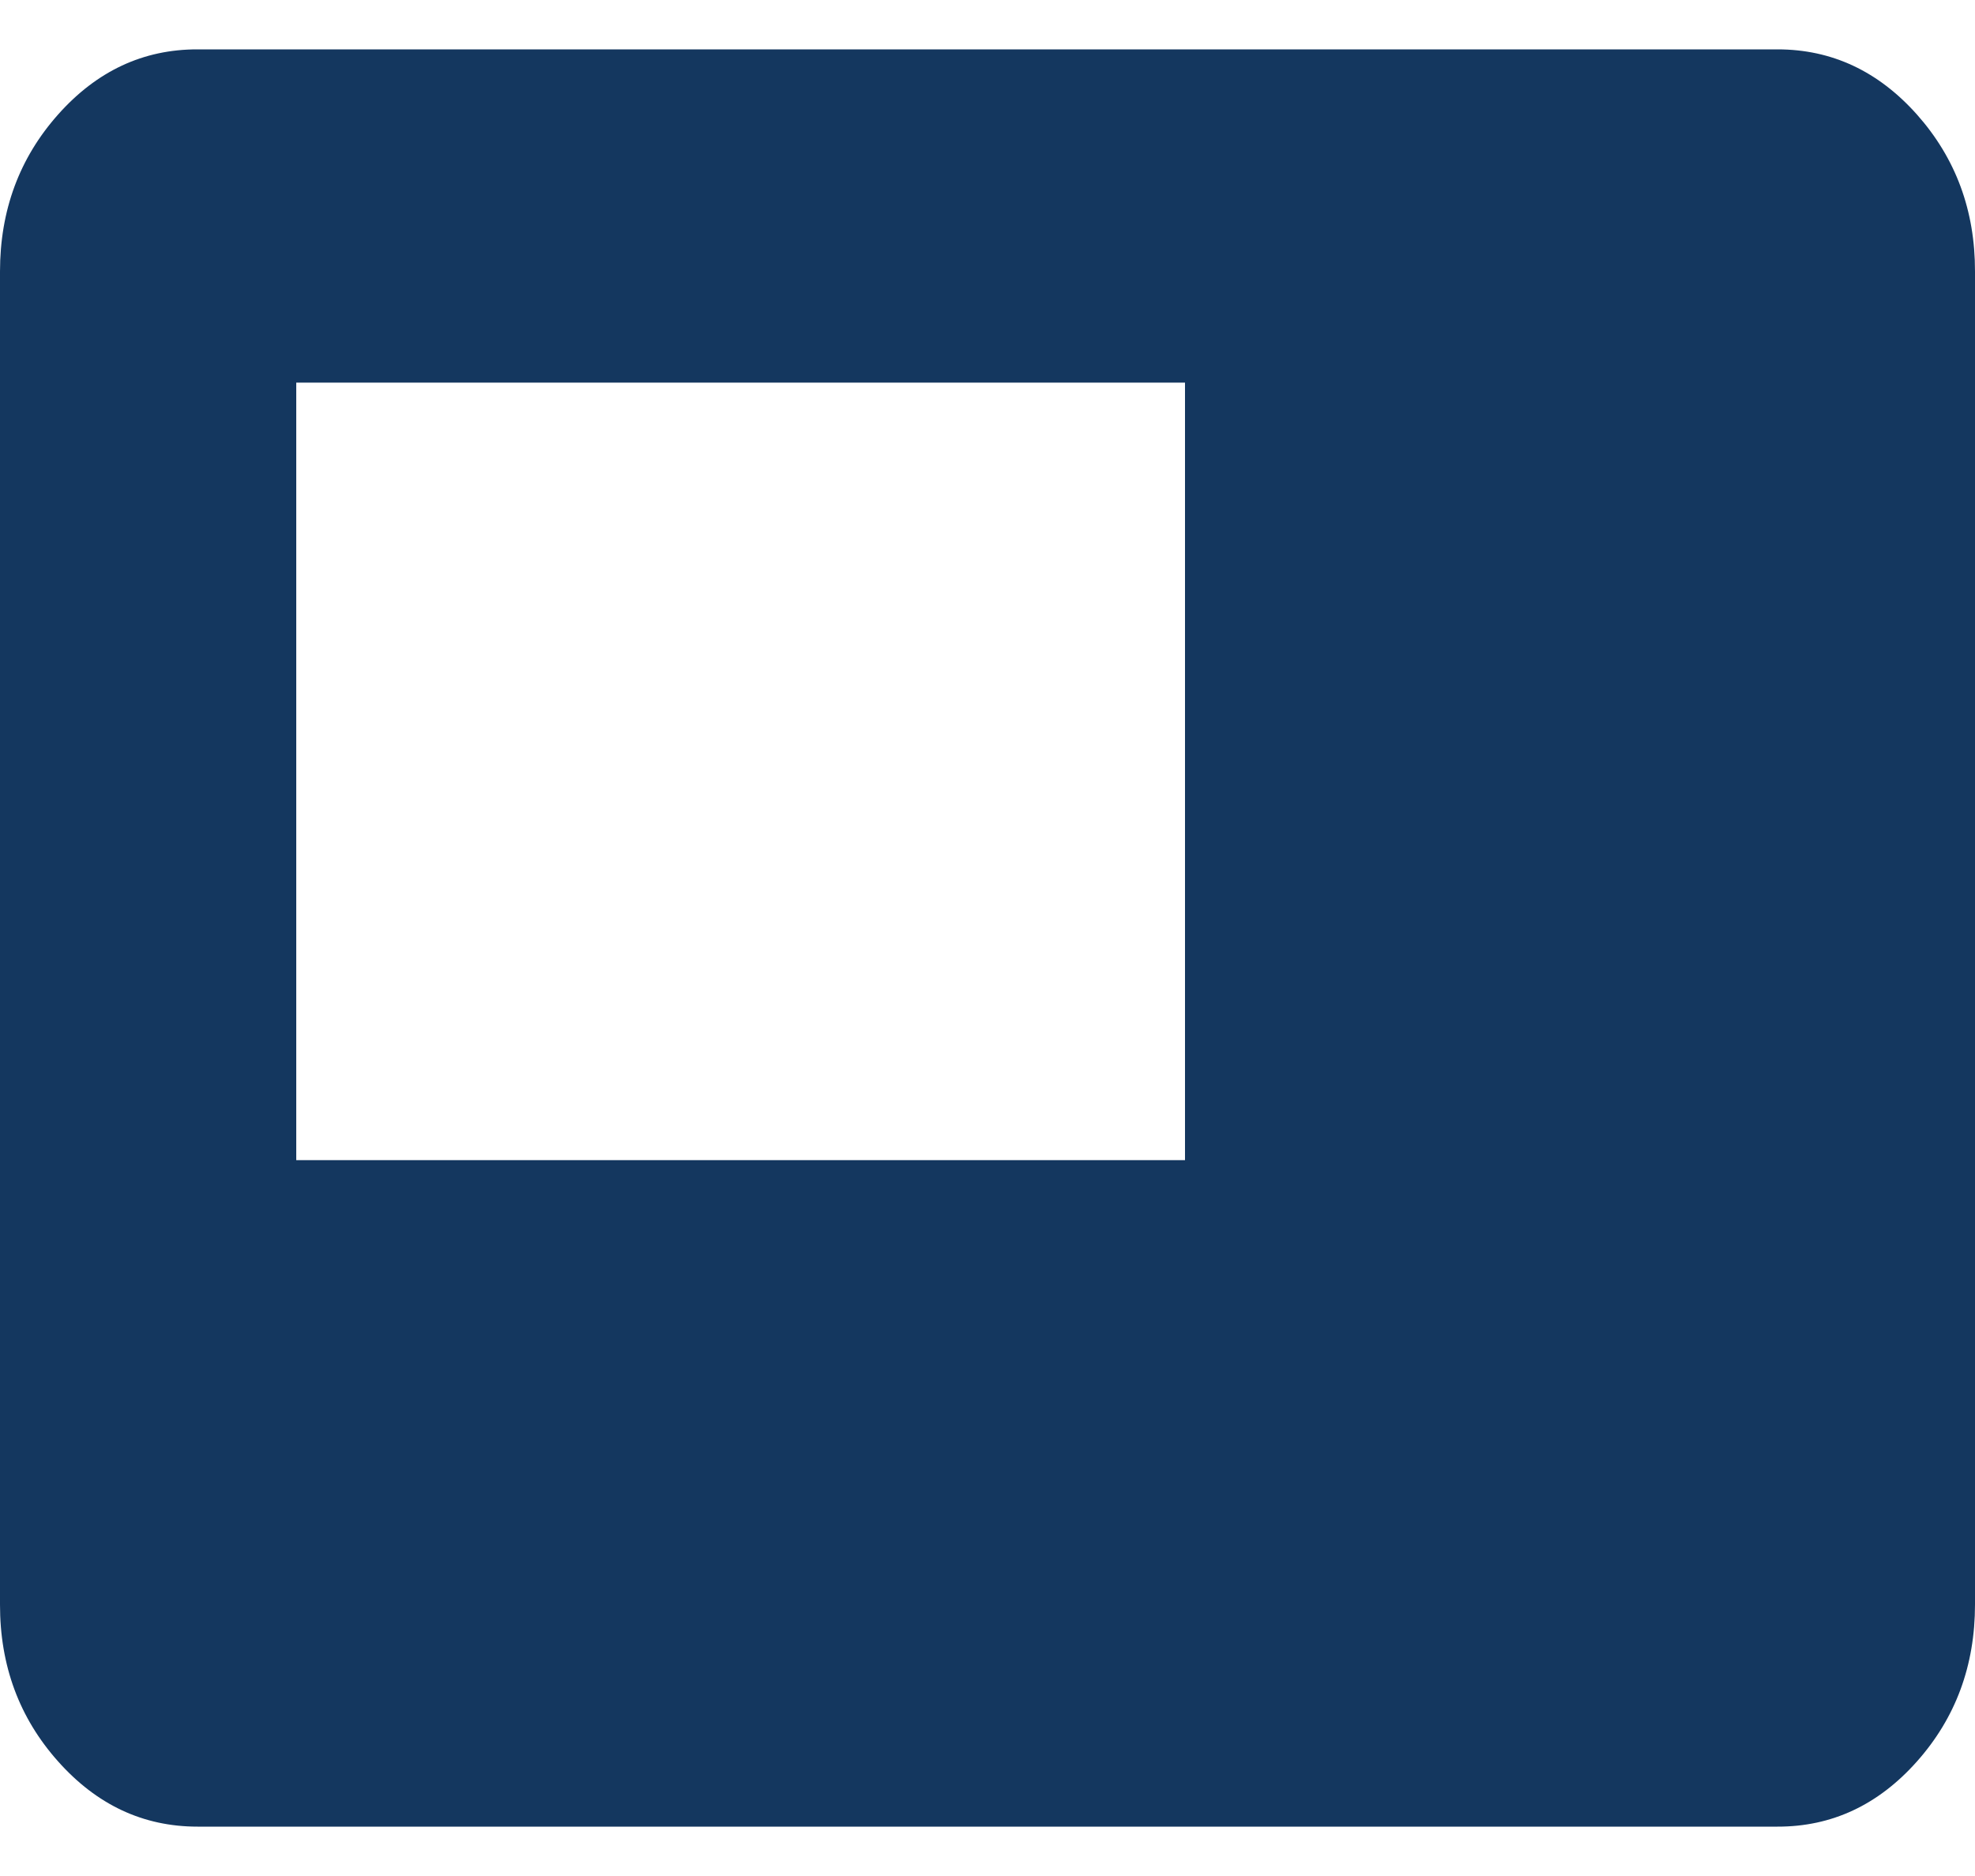 <svg width="20" height="19" viewBox="0 0 20 19" fill="none" xmlns="http://www.w3.org/2000/svg">
<path d="M3 11.75H12V3.875H3V11.75ZM2 18.5C1.45 18.5 0.979 18.279 0.587 17.838C0.195 17.398 -0.001 16.868 1.69779e-06 16.25V2.75C1.69779e-06 2.131 0.196 1.601 0.588 1.16C0.98 0.719 1.451 0.499 2 0.5H18C18.55 0.5 19.021 0.721 19.413 1.161C19.805 1.603 20.001 2.132 20 2.75V16.25C20 16.869 19.804 17.399 19.412 17.84C19.02 18.281 18.549 18.501 18 18.5H2Z" fill="#14375F"/>
</svg>
